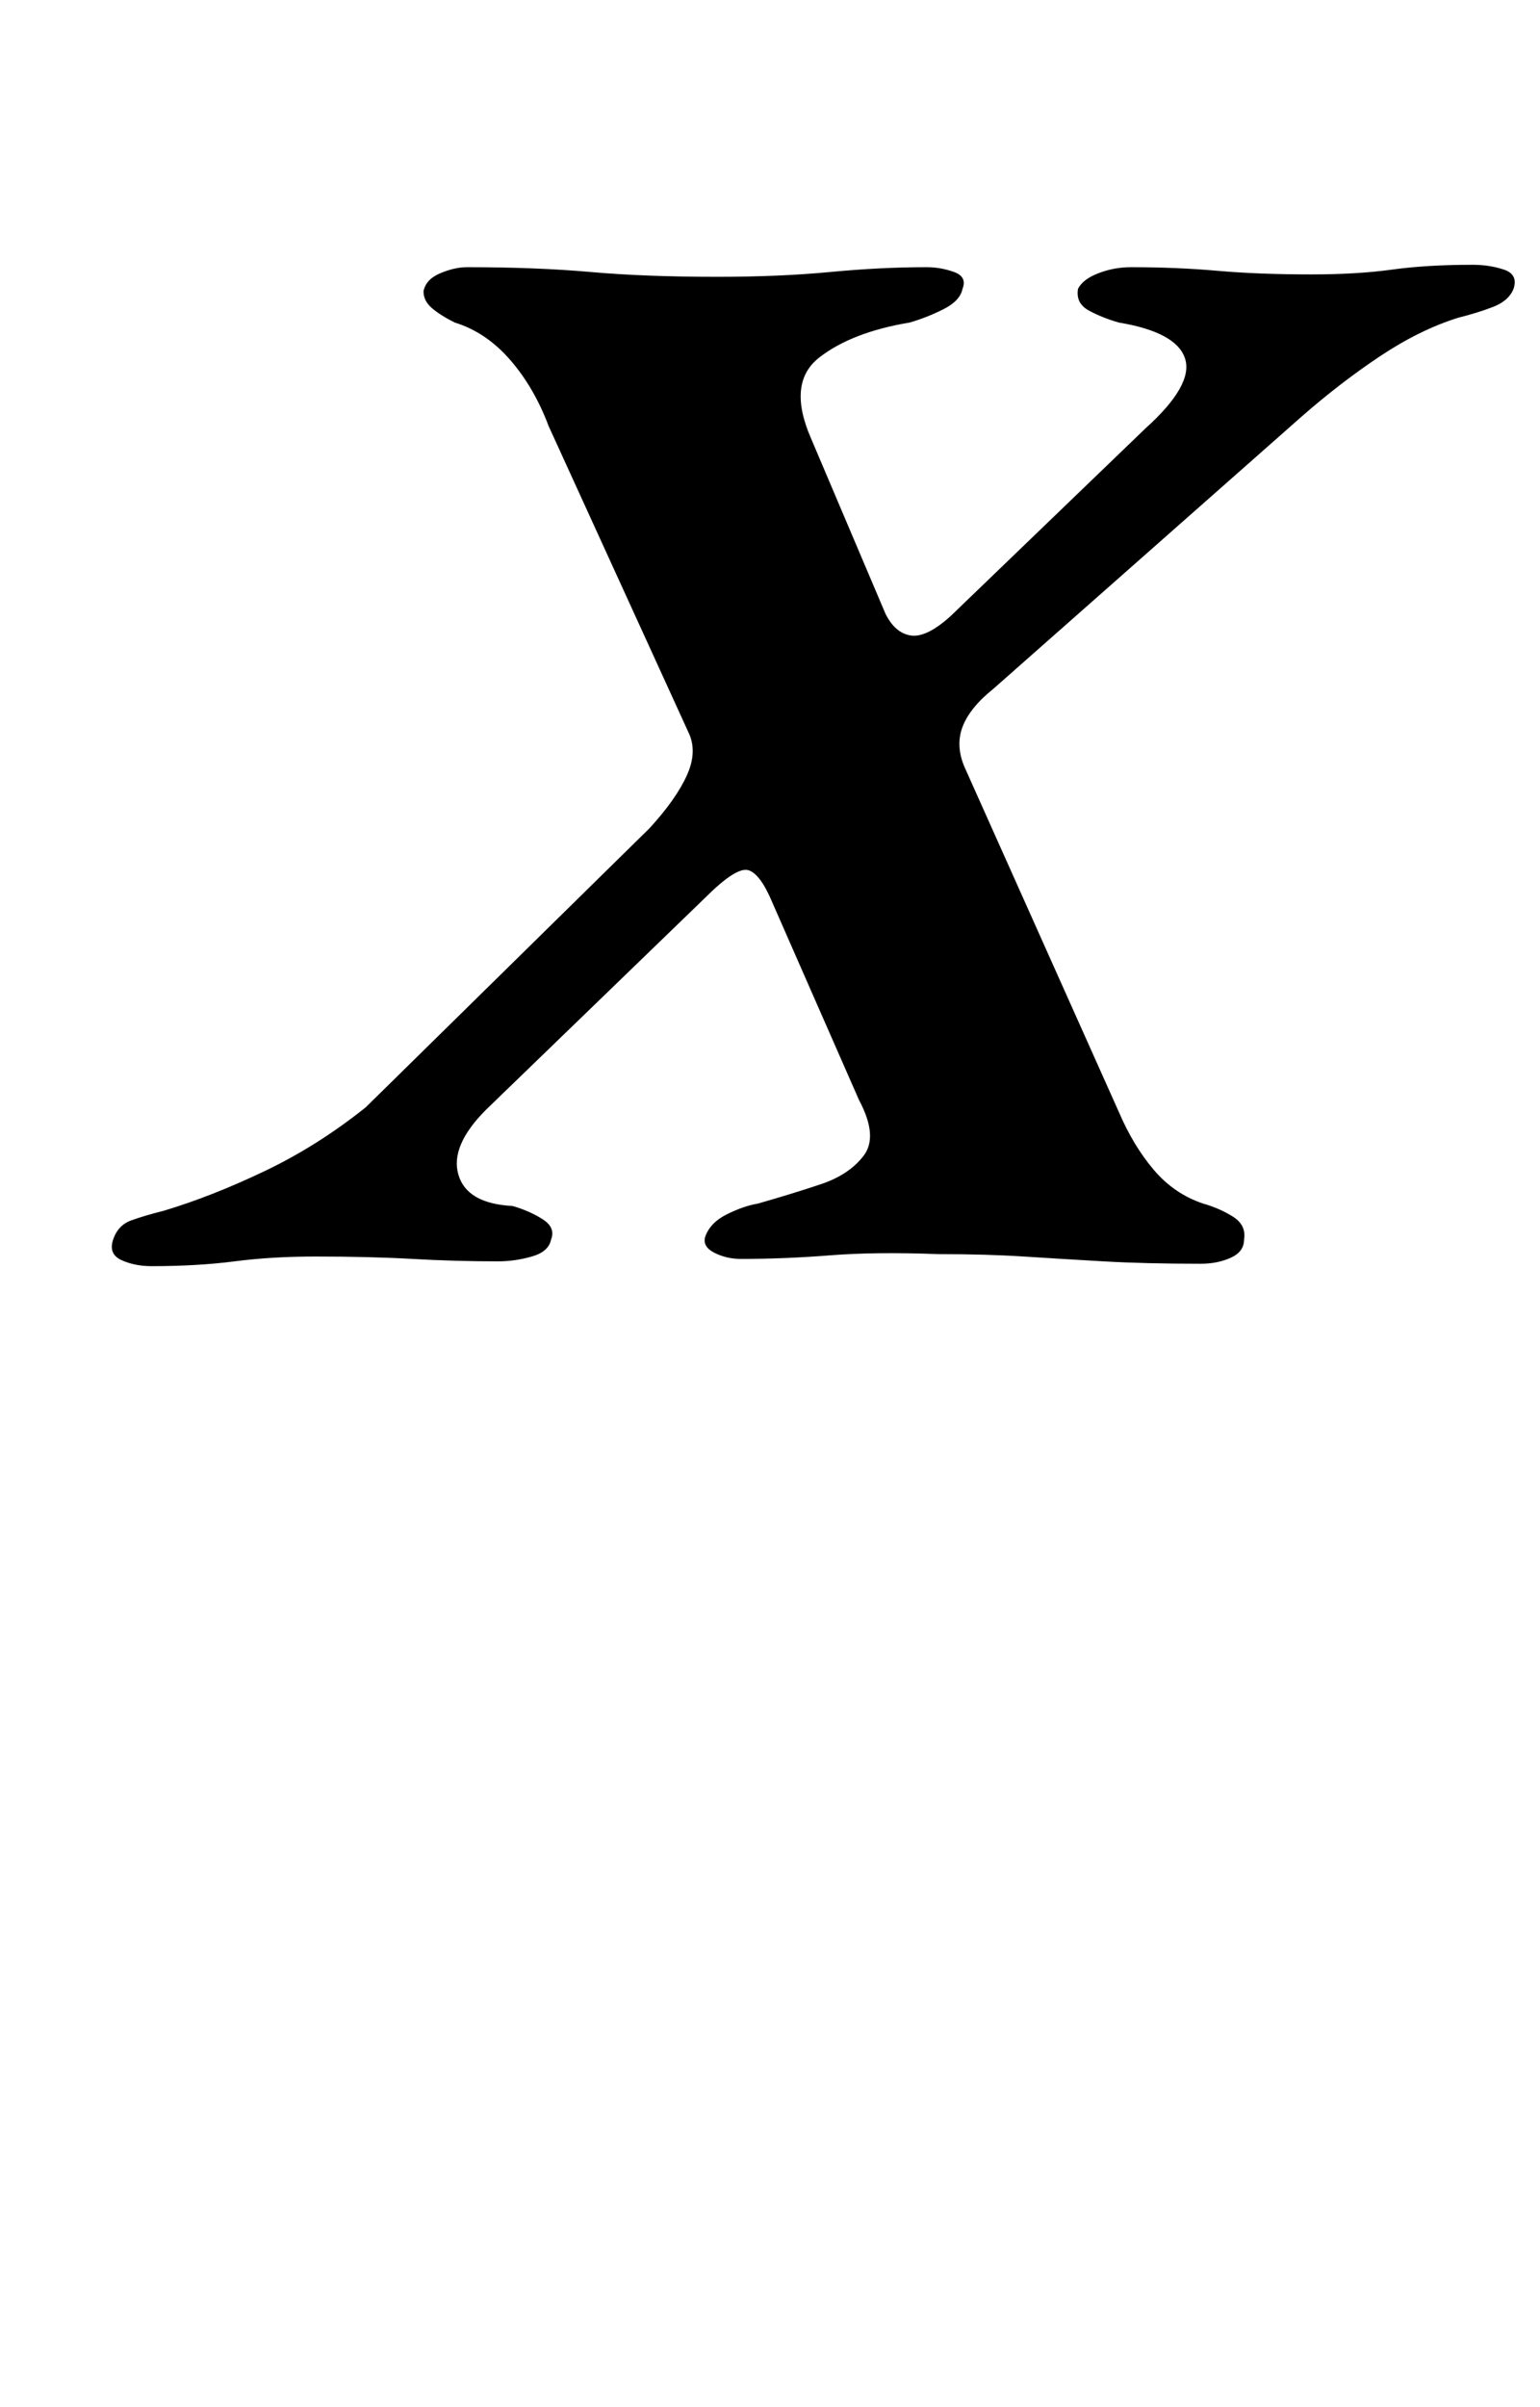 <?xml version="1.0" standalone="no"?>
<!DOCTYPE svg PUBLIC "-//W3C//DTD SVG 1.1//EN" "http://www.w3.org/Graphics/SVG/1.1/DTD/svg11.dtd" >
<svg xmlns="http://www.w3.org/2000/svg" xmlns:xlink="http://www.w3.org/1999/xlink" version="1.1" viewBox="-10 0 640 1000">
  <g transform="matrix(1 0 0 -1 0 800)">
   <path fill="currentColor"
d="M53 274q-7 0 -12.5 2.5t-3.5 8.5t7.5 8t13.5 4q20 6 42 16.5t42 26.5l118 116q11 12 15.5 22t0.5 18l-58 127q-6 16 -16 27.5t-23 15.5q-6 3 -9.5 6t-3.5 7q1 5 7 7.5t11 2.5q29 0 51.5 -2t52.5 -2q26 0 47 2t40 2q6 0 11.5 -2t3.5 -7q-1 -5 -8 -8.5t-14 -5.5
q-24 -4 -37.5 -14.5t-3.5 -33.5l31 -73q4 -8 10.5 -9t16.5 8l81 78q20 18 16.5 29t-27.5 15q-7 2 -12.5 5t-4.5 9q2 4 8.5 6.5t13.5 2.5q19 0 36 -1.5t39 -1.5q19 0 33.5 2t33.5 2q7 0 13 -2t4 -8q-2 -5 -8.5 -7.5t-14.5 -4.5q-16 -5 -32.5 -16t-32.5 -25l-128 -113
q-10 -8 -13 -16t1 -17l64 -143q6 -14 14.5 -24t20.5 -14q7 -2 12.5 -5.5t4.5 -9.5q0 -5 -5.5 -7.5t-12.5 -2.5q-23 0 -40.5 1t-33 2t-35.5 1q-26 1 -45 -0.5t-37 -1.5q-6 0 -11 2.5t-4 6.5q2 6 9 9.5t13 4.5q14 4 26 8t18 12t-2 23l-36 82q-5 12 -10 13.5t-18 -11.5l-91 -88
q-15 -15 -11.5 -27t22.5 -13q7 -2 12.5 -5.5t3.5 -8.5q-1 -5 -8 -7t-14 -2q-18 0 -35.5 1t-40.5 1q-18 0 -33.5 -2t-34.5 -2z" />
  </g>

</svg>
